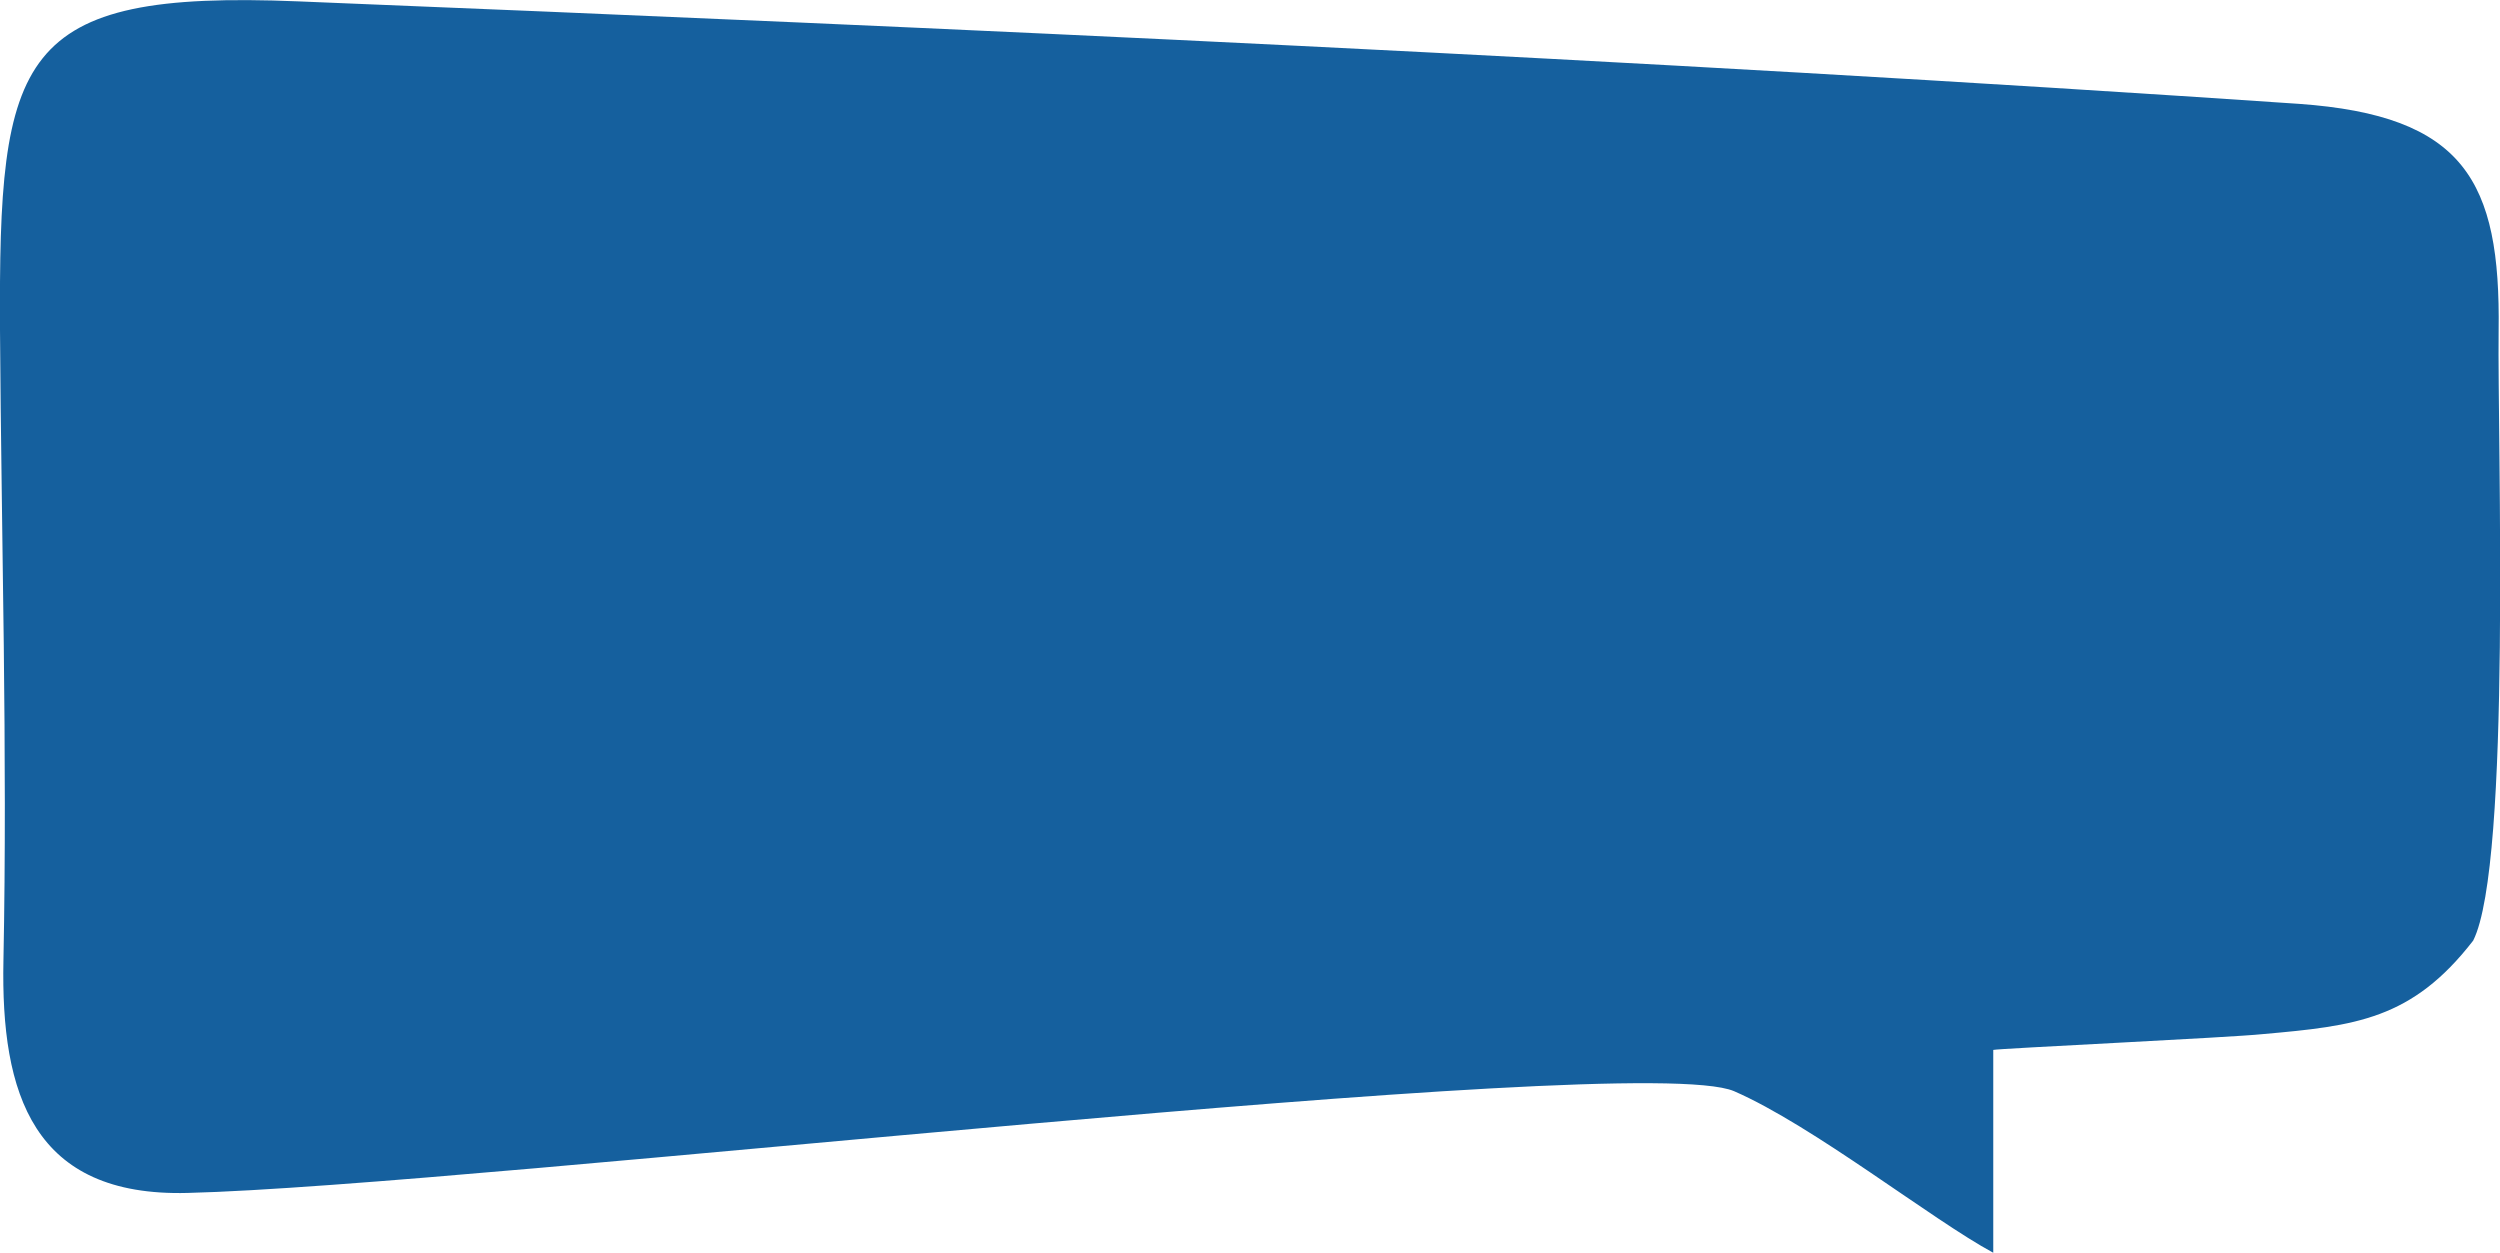 <?xml version="1.0" encoding="utf-8"?>
<!-- Generator: Adobe Illustrator 17.1.0, SVG Export Plug-In . SVG Version: 6.00 Build 0)  -->
<!DOCTYPE svg PUBLIC "-//W3C//DTD SVG 1.1//EN" "http://www.w3.org/Graphics/SVG/1.1/DTD/svg11.dtd">
<svg version="1.1" id="Слой_1" xmlns="http://www.w3.org/2000/svg" xmlns:xlink="http://www.w3.org/1999/xlink" x="0px" y="0px"
	 viewBox="0 0 363.6 182.2" enable-background="new 0 0 363.6 182.2" xml:space="preserve">
<g>
	<defs>
		<rect id="SVGID_1_" width="363.6" height="182.2"/>
	</defs>
	<clipPath id="SVGID_2_">
		<use xlink:href="#SVGID_1_"  overflow="visible"/>
	</clipPath>
	<path clip-path="url(#SVGID_2_)" fill="#15609E" d="M289.9,182.2v-29.5c0.6-0.2,34.5-1.8,39.2-2.3c13.5-1.2,21.7-2.1,30.6-13.6
		c5.6-11.1,3.5-73,3.7-88.7c0.3-21.8-5-31.3-29.1-33C238.6,8.6,139.5,4.1,43.4,0.2C2.3-1.5-0.2,8,0,48c0.2,30.4,1.1,61.4,0.5,91.7
		c-0.4,19.4,4.3,34.4,26.8,33.8c41.4-1,210.6-20.9,224.9-14.8C263.7,163.7,281,177.4,289.9,182.2"/>
</g>
</svg>
